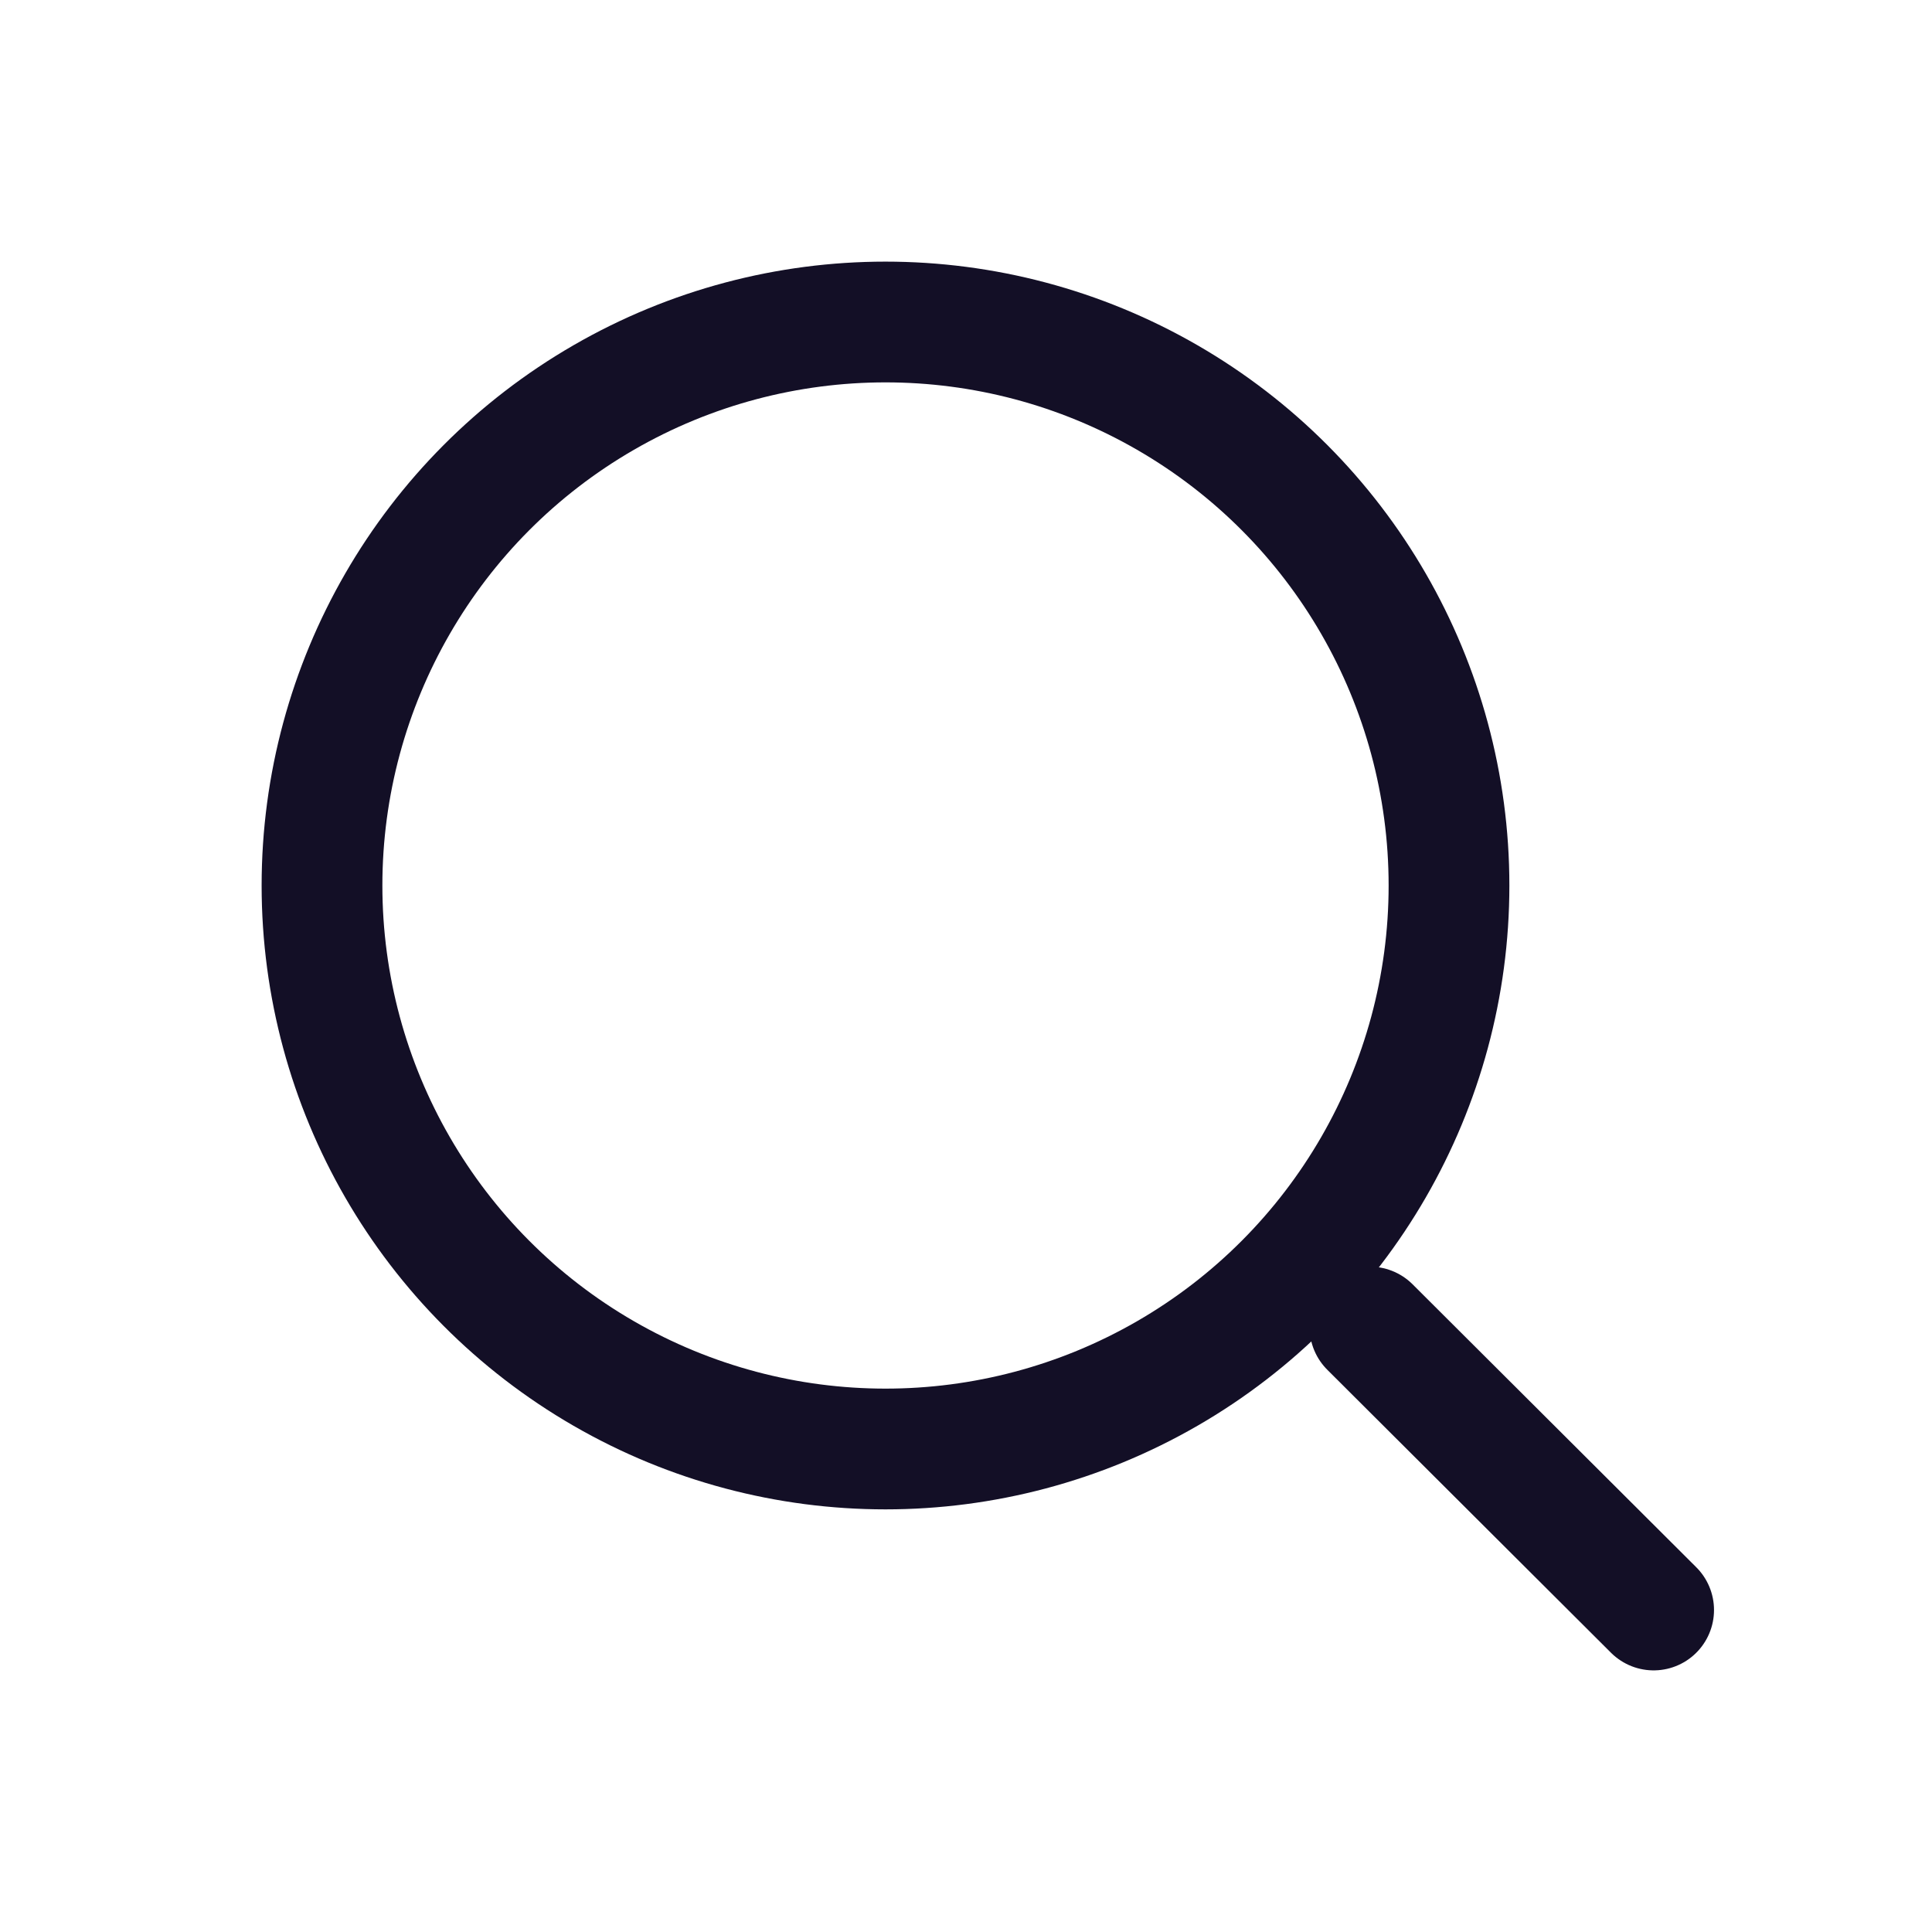 <svg width="24" height="24" viewBox="0 0 24 24" fill="none" xmlns="http://www.w3.org/2000/svg">
<g id="Iconly/Light/Search">
<g id="Search">
<circle id="Ellipse_739" cx="11" cy="11" r="7" stroke="#130F26" stroke-width="1.5" stroke-linecap="round" stroke-linejoin="round"/>
<path id="Line_181" d="M17.018 16.485L20.542 20" stroke="#130F26" stroke-width="1.5" stroke-linecap="round" stroke-linejoin="round"/>
</g>
</g>
</svg>
